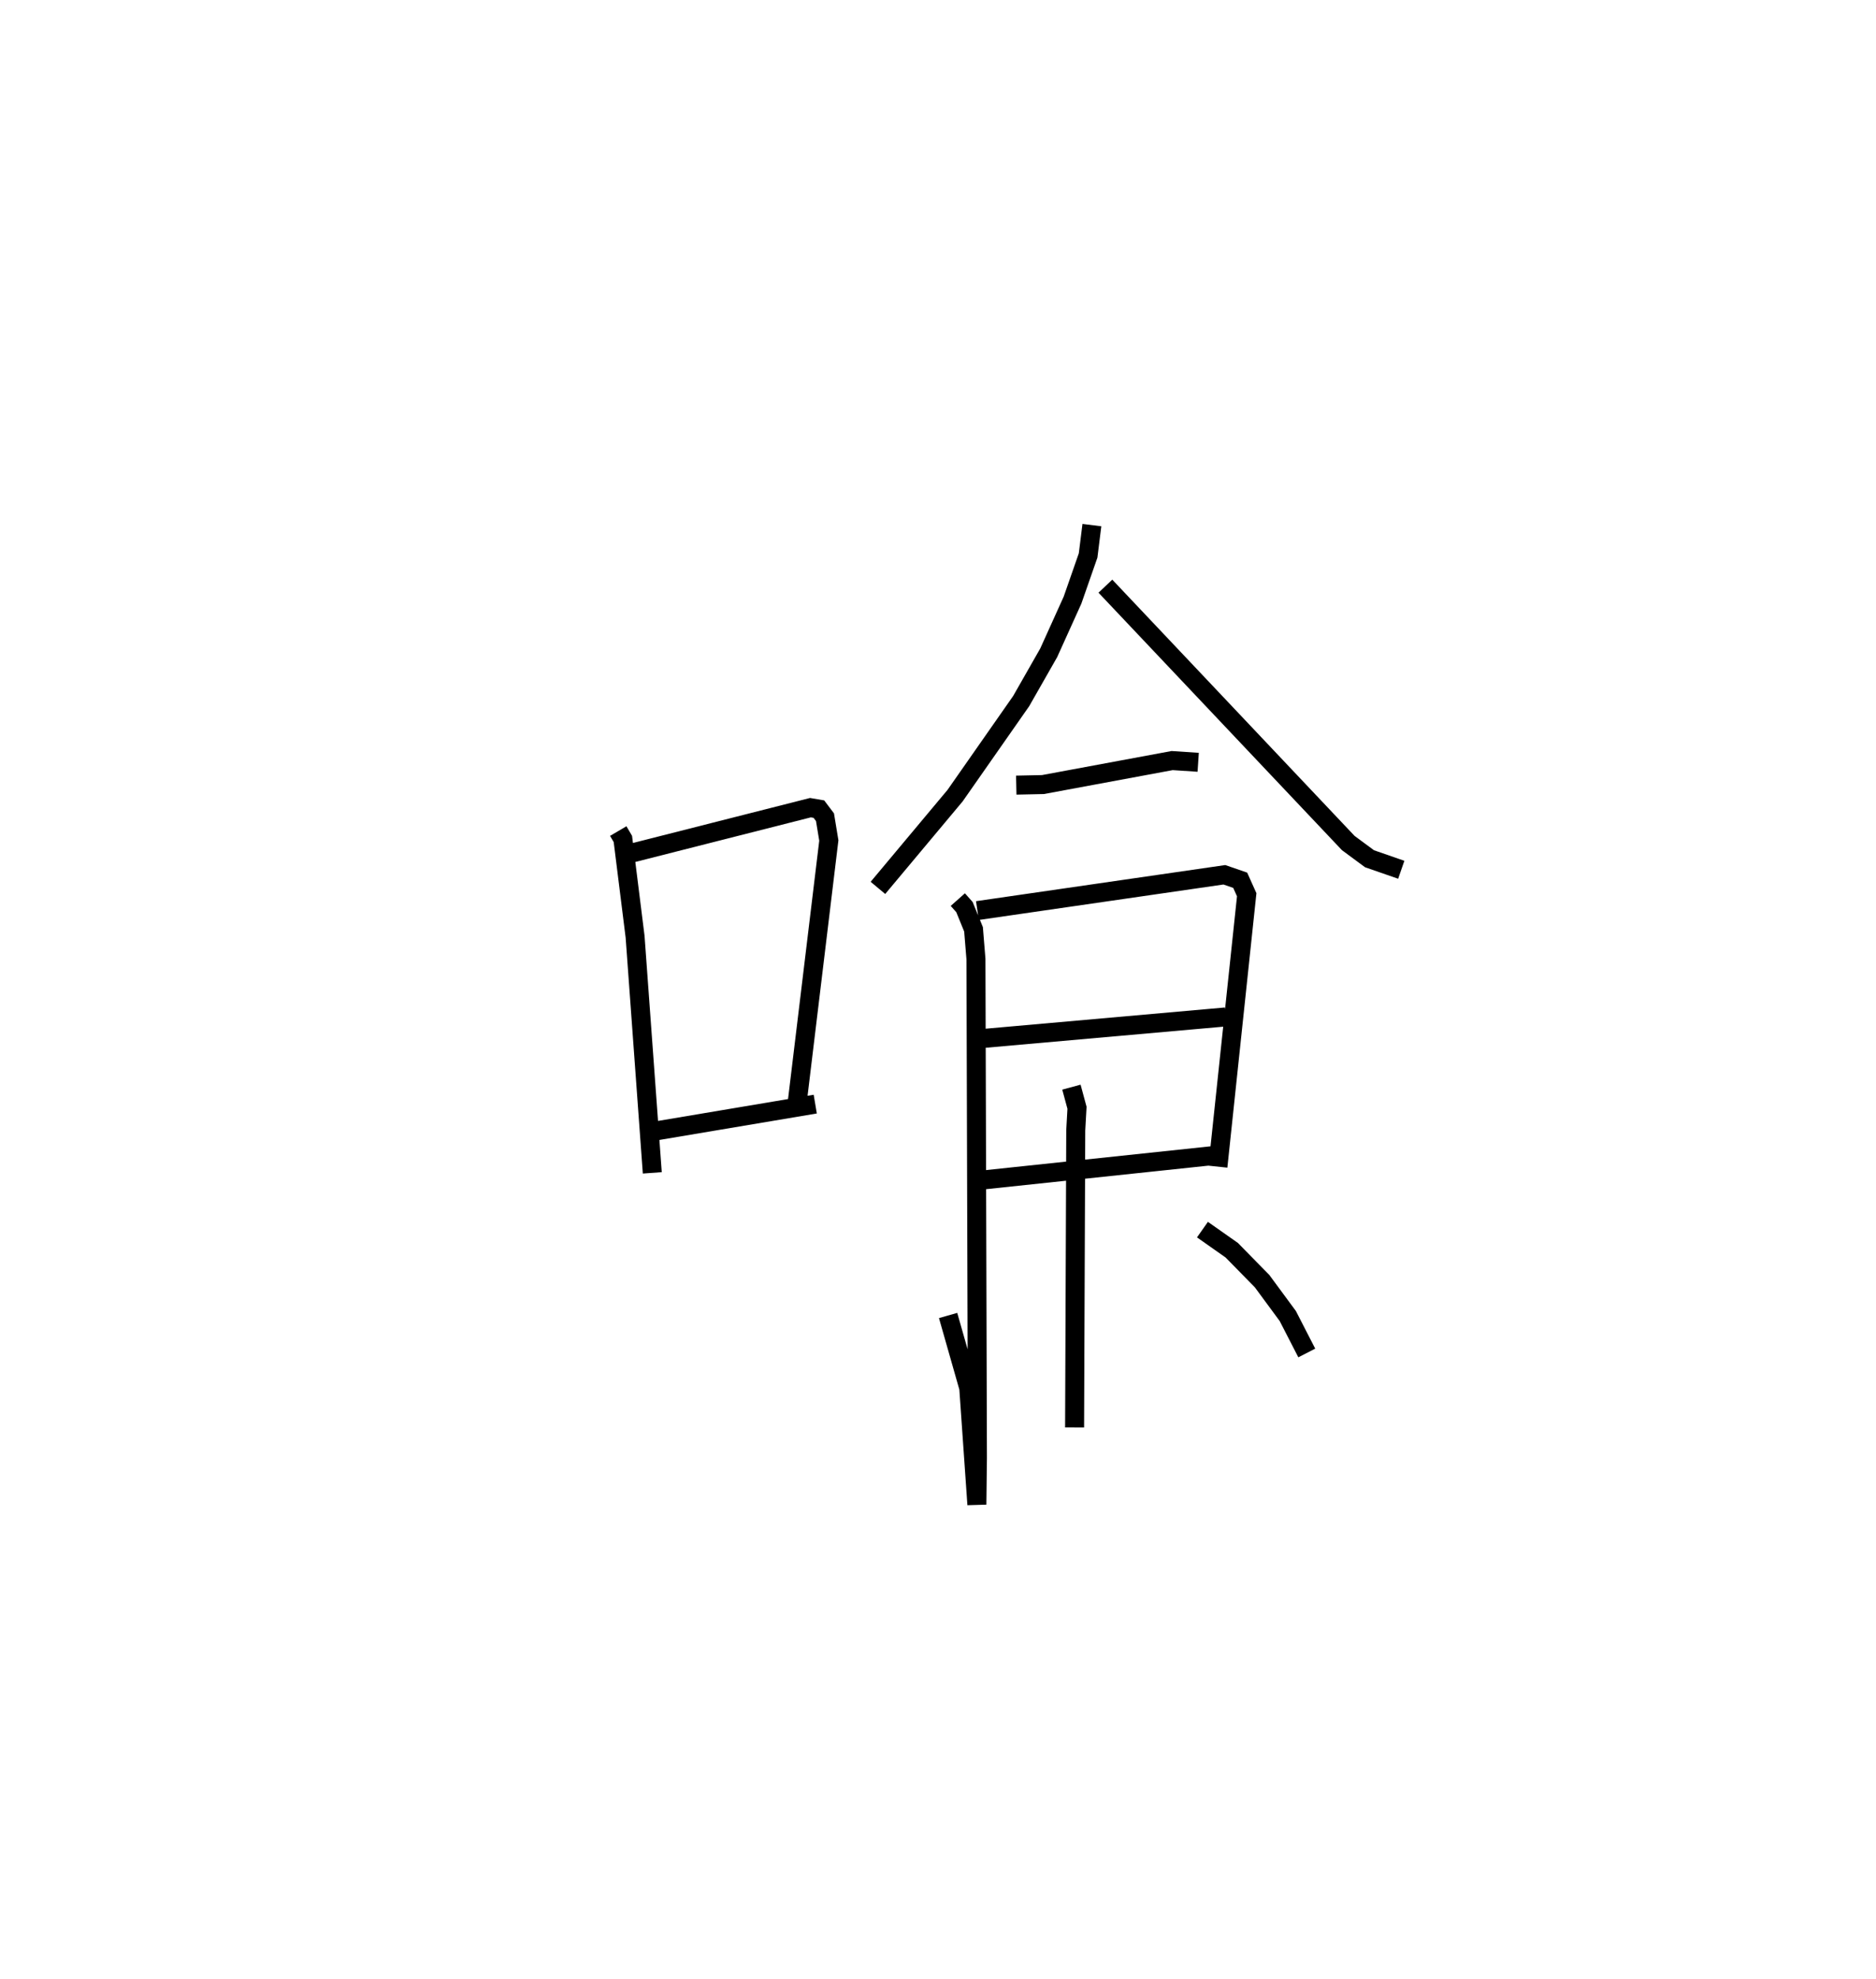 <?xml version="1.0" encoding="utf-8" ?>
<svg baseProfile="full" height="104.227" version="1.1" width="98.797" xmlns="http://www.w3.org/2000/svg" xmlns:ev="http://www.w3.org/2001/xml-events" xmlns:xlink="http://www.w3.org/1999/xlink"><defs /><rect fill="white" height="104.227" width="98.797" x="0" y="0" /><path d="M25,25 m0.0,0.0 m7.559,18.763 l0.244,0.416 0.643,5.146 l0.906,12.436 m-1.122,-16.829 l9.45,-2.401 0.445,0.076 l0.322,0.426 0.202,1.226 l-1.652,13.681 m-7.81,1.672 l8.747,-1.471 m14.569,-30.49 l-0.199,1.599 -0.821,2.352 l-1.254,2.773 -1.45,2.543 l-3.481,4.98 -4.063,4.857 m11.979,-15.888 l12.79,13.526 1.12,0.828 l1.672,0.58 m-20.276,-4.457 l1.405,-0.03 6.804,-1.263 l1.372,0.091 m-11.628,7.808 l13.006,-1.885 0.834,0.288 l0.343,0.763 -1.516,14.319 m-12.502,-6.739 l12.912,-1.145 m-12.951,8.602 l12.433,-1.316 m-13.59,-13.465 l0.35,0.394 0.478,1.172 l0.127,1.565 0.078,26.269 l-0.029,2.455 -0.428,-6.14 l-1.087,-3.815 m6.494,-12.024 l0.294,1.086 -0.066,1.188 l-0.061,15.647 m6.734,-10.419 l1.543,1.085 1.597,1.628 l1.354,1.837 1,1.946 " fill="none" stroke="black" stroke-width="1" /></svg>